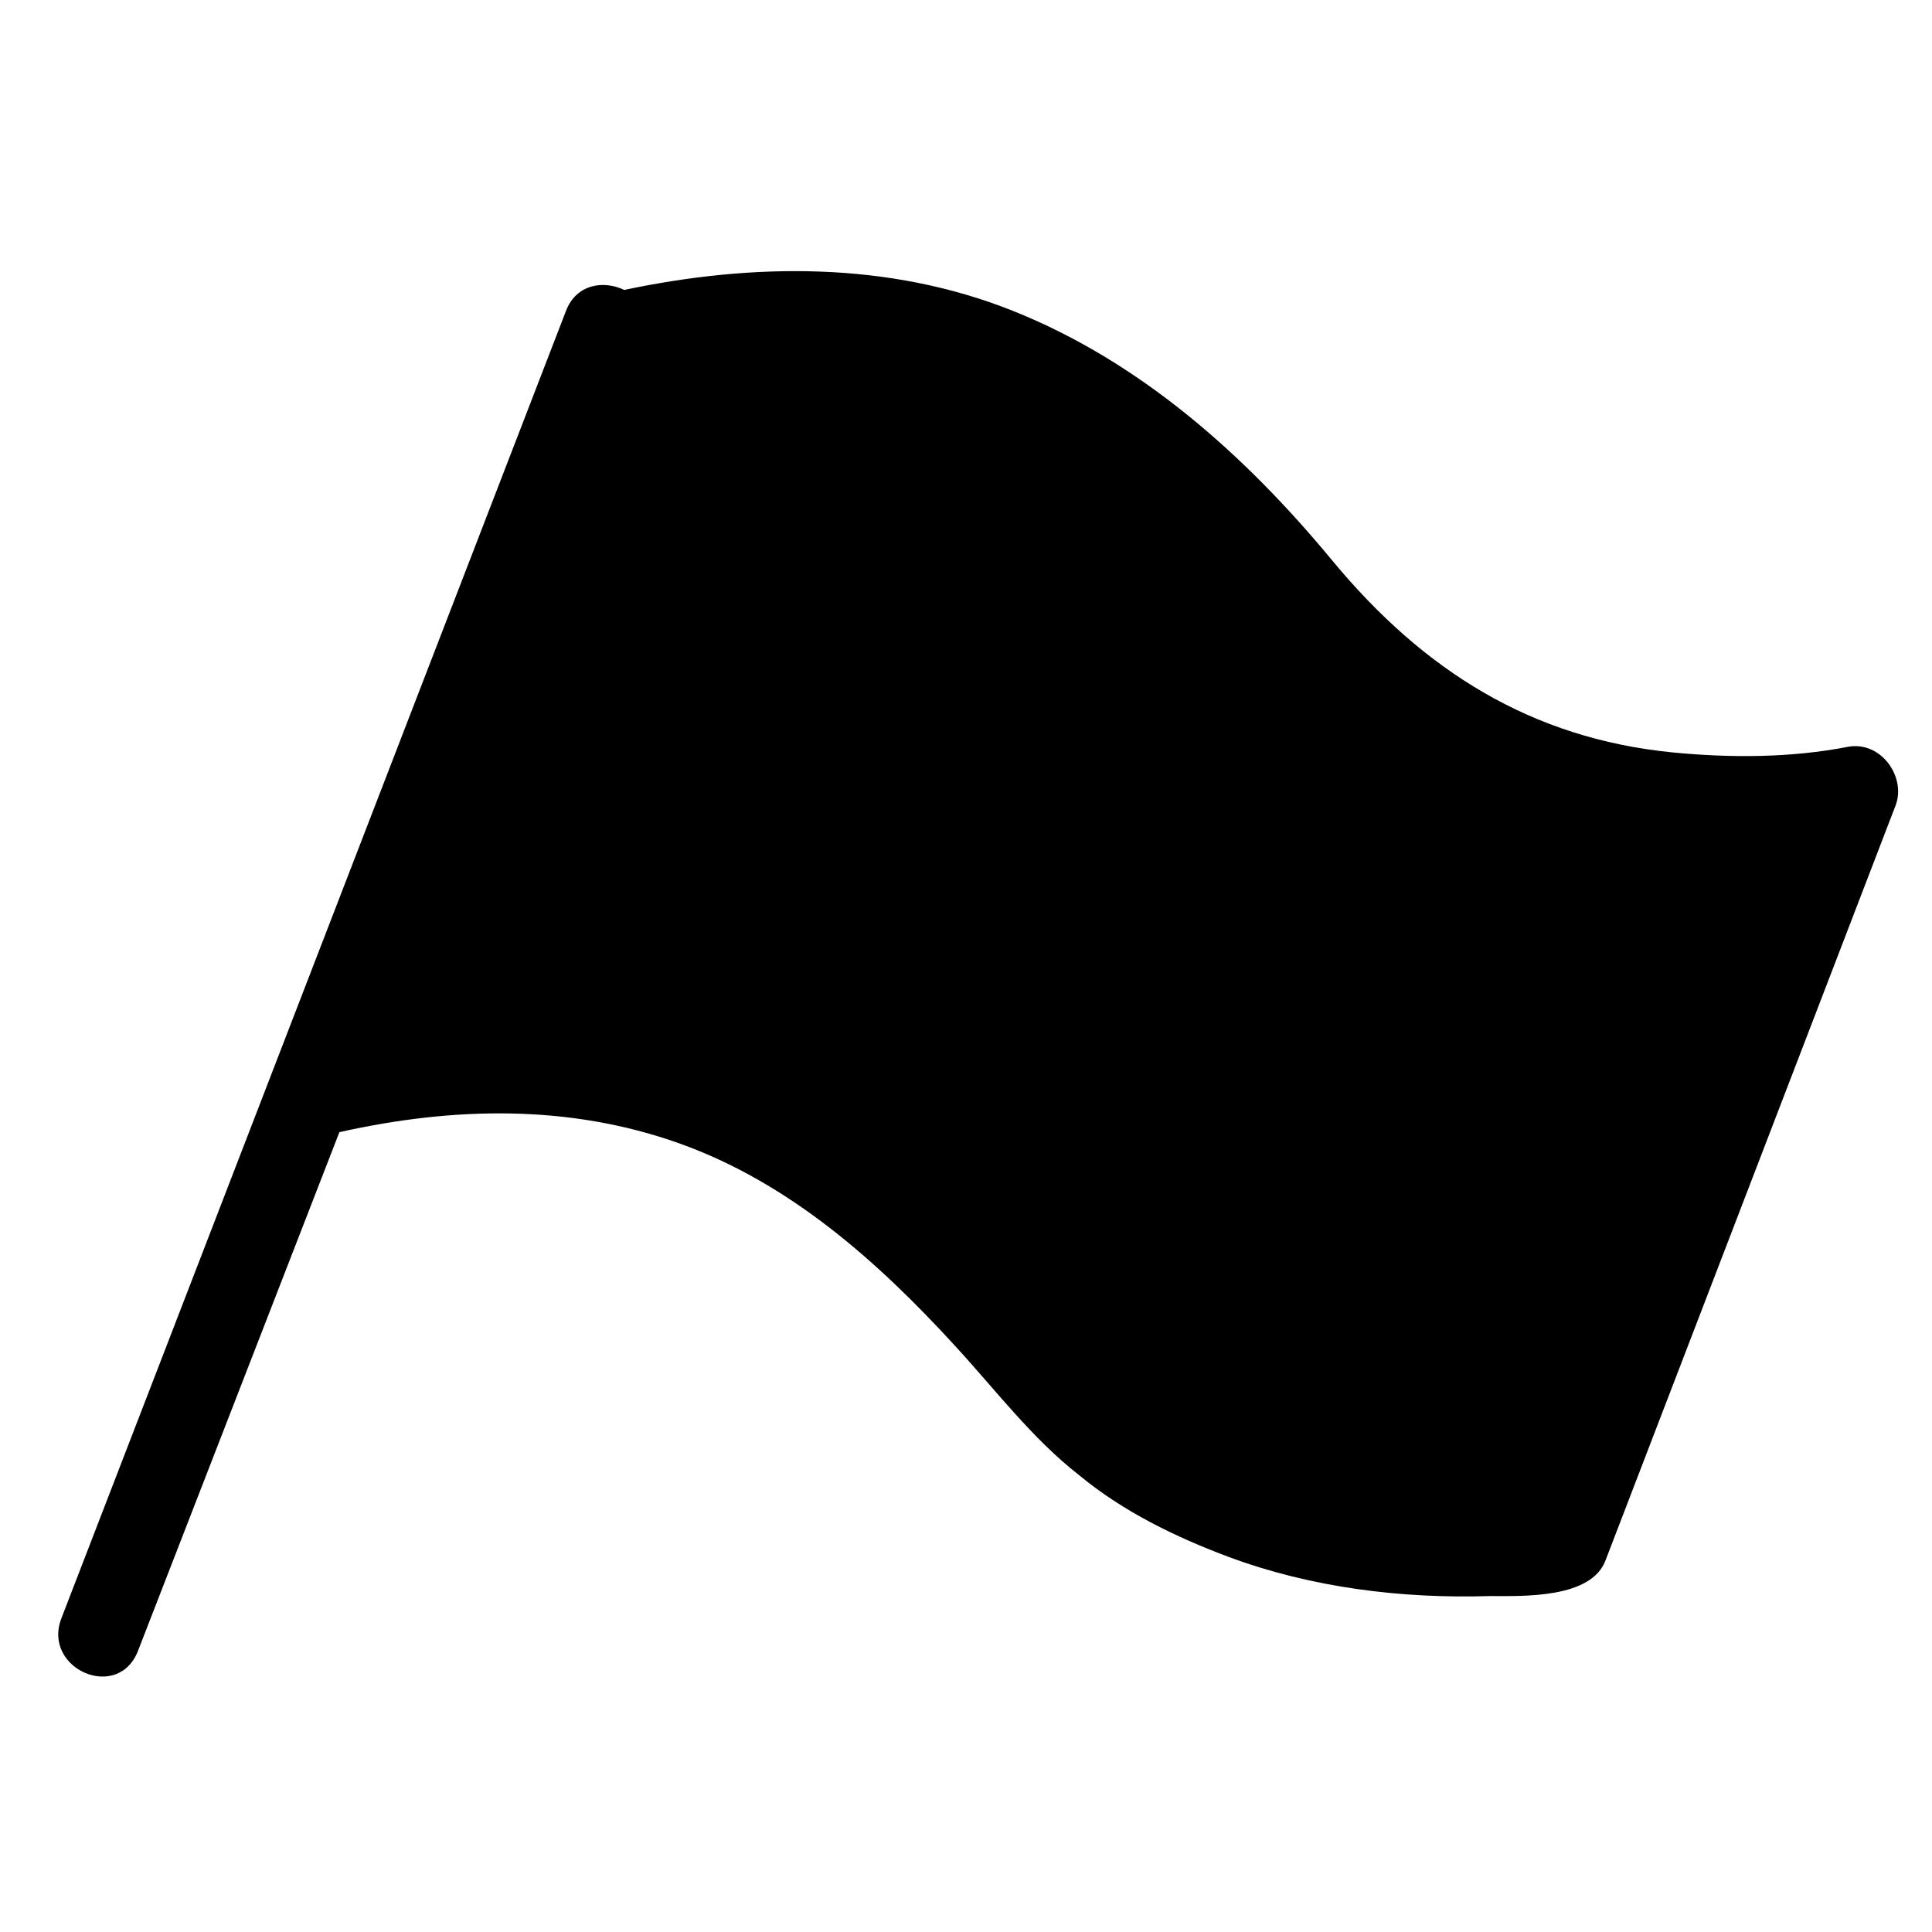 <?xml version="1.0" standalone="no"?><!DOCTYPE svg PUBLIC "-//W3C//DTD SVG 1.1//EN" "http://www.w3.org/Graphics/SVG/1.1/DTD/svg11.dtd"><svg t="1566178715621" class="icon" viewBox="0 0 1024 1024" version="1.1" xmlns="http://www.w3.org/2000/svg" p-id="1975" xmlns:xlink="http://www.w3.org/1999/xlink" width="200" height="200"><defs><style type="text/css"></style></defs><path d="M1004.63 427.09L851.14 826.56c-7.31 20.87-43.85 19.38-61.4 19.38-46.78 1.49-95-4.47-138.88-20.87-27.77-10.43-55.55-23.85-78.94-43.23-24.85-19.38-43.86-44.72-65.78-68.57C465.2 668.57 418.42 626.83 360 606s-119.87-19.38-179.81-6l-0.3 0.06-106.47 274.2c-10.23 28.32-51.16 10.43-40.93-16.4L300 164.75c5.44-14.26 20-16.31 30.83-11.08 67.82-14.29 139.74-15.36 206 11.08 67.24 26.83 122.8 76 169.57 132.66 48.24 58.14 105.26 93.91 179.81 101.36 30.7 3 62.86 3 93.56-3 17.56-2.96 30.71 16.42 24.86 31.32z" p-id="1976"></path></svg>